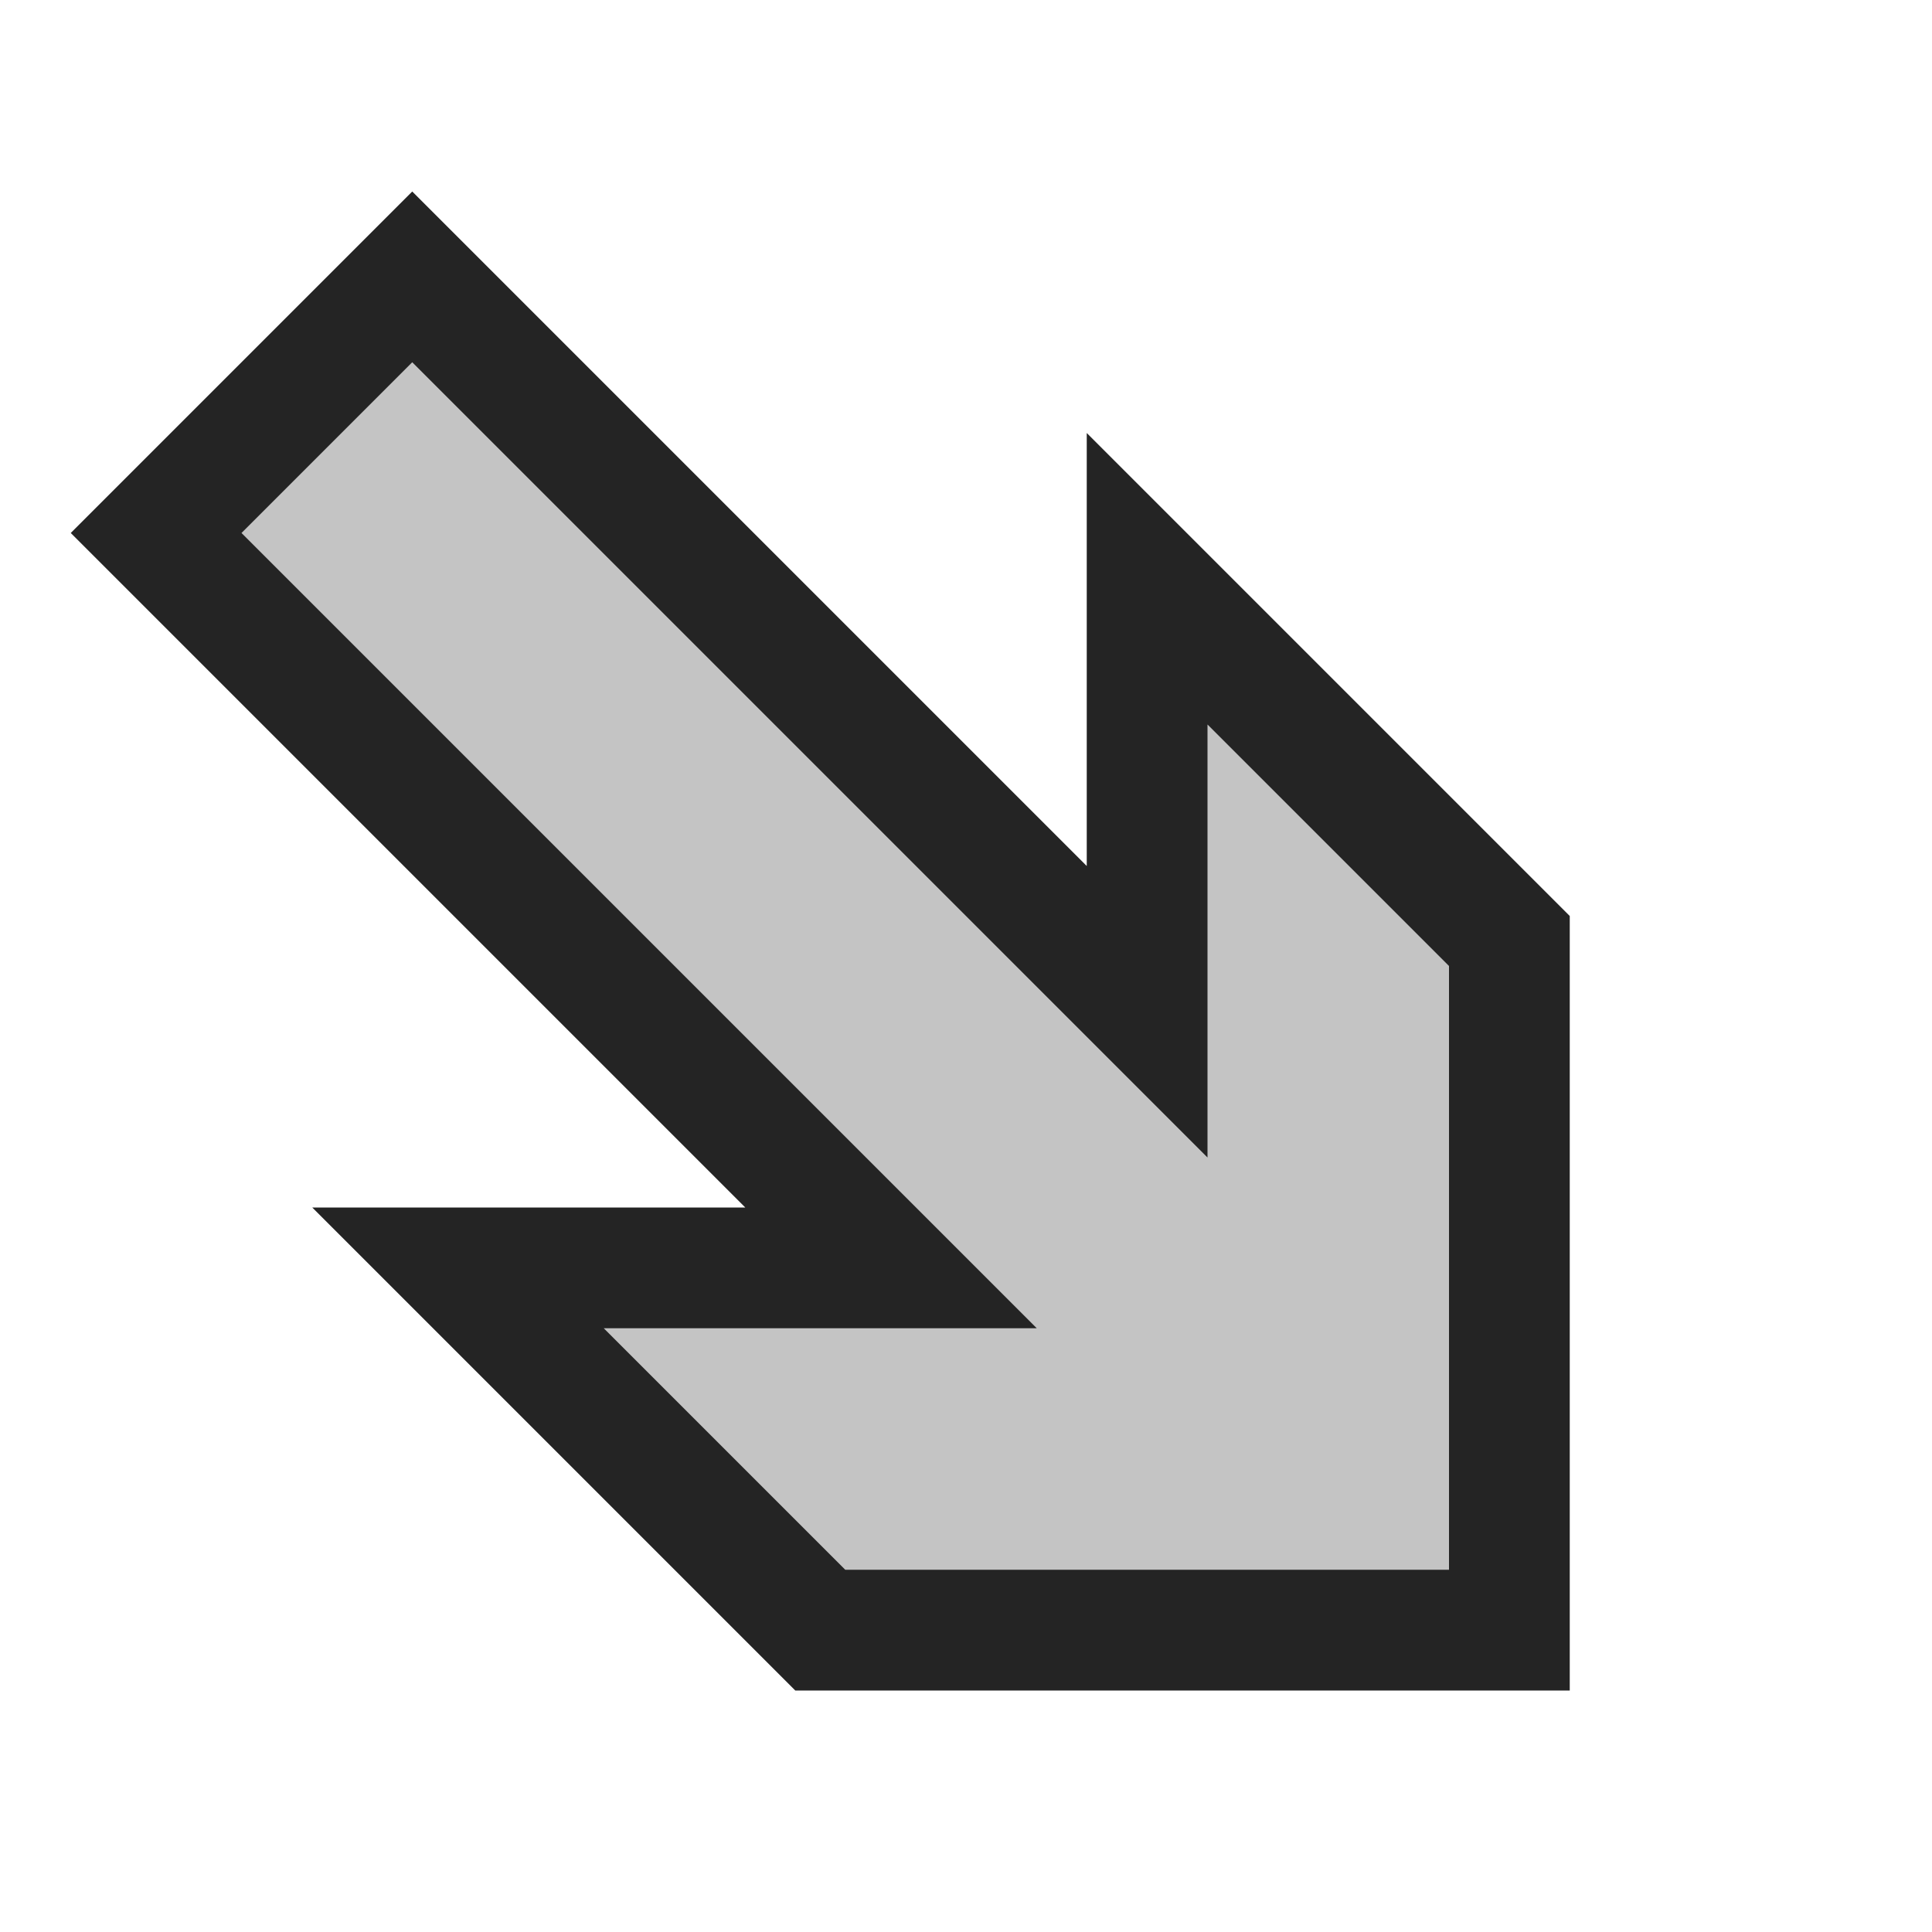 <svg ti:v="1" width="16" height="16" viewBox="0 0 16 16" xmlns="http://www.w3.org/2000/svg" xmlns:ti="urn:schemas-jetbrains-com:tisvg"><rect id="frame" width="16" height="16" fill="none"/><g fill-rule="evenodd"><path d="M6.586 14l-4-4h3.586L.586 4.414l2.828-2.828L9 7.172V3.586l4 4V14H6.586z" fill="#242424"/><path d="M10 6v3.586L3.414 3 2 4.414 8.586 11H5l2 2h5V8l-2-2z" fill="#C4C4C4"/></g></svg>